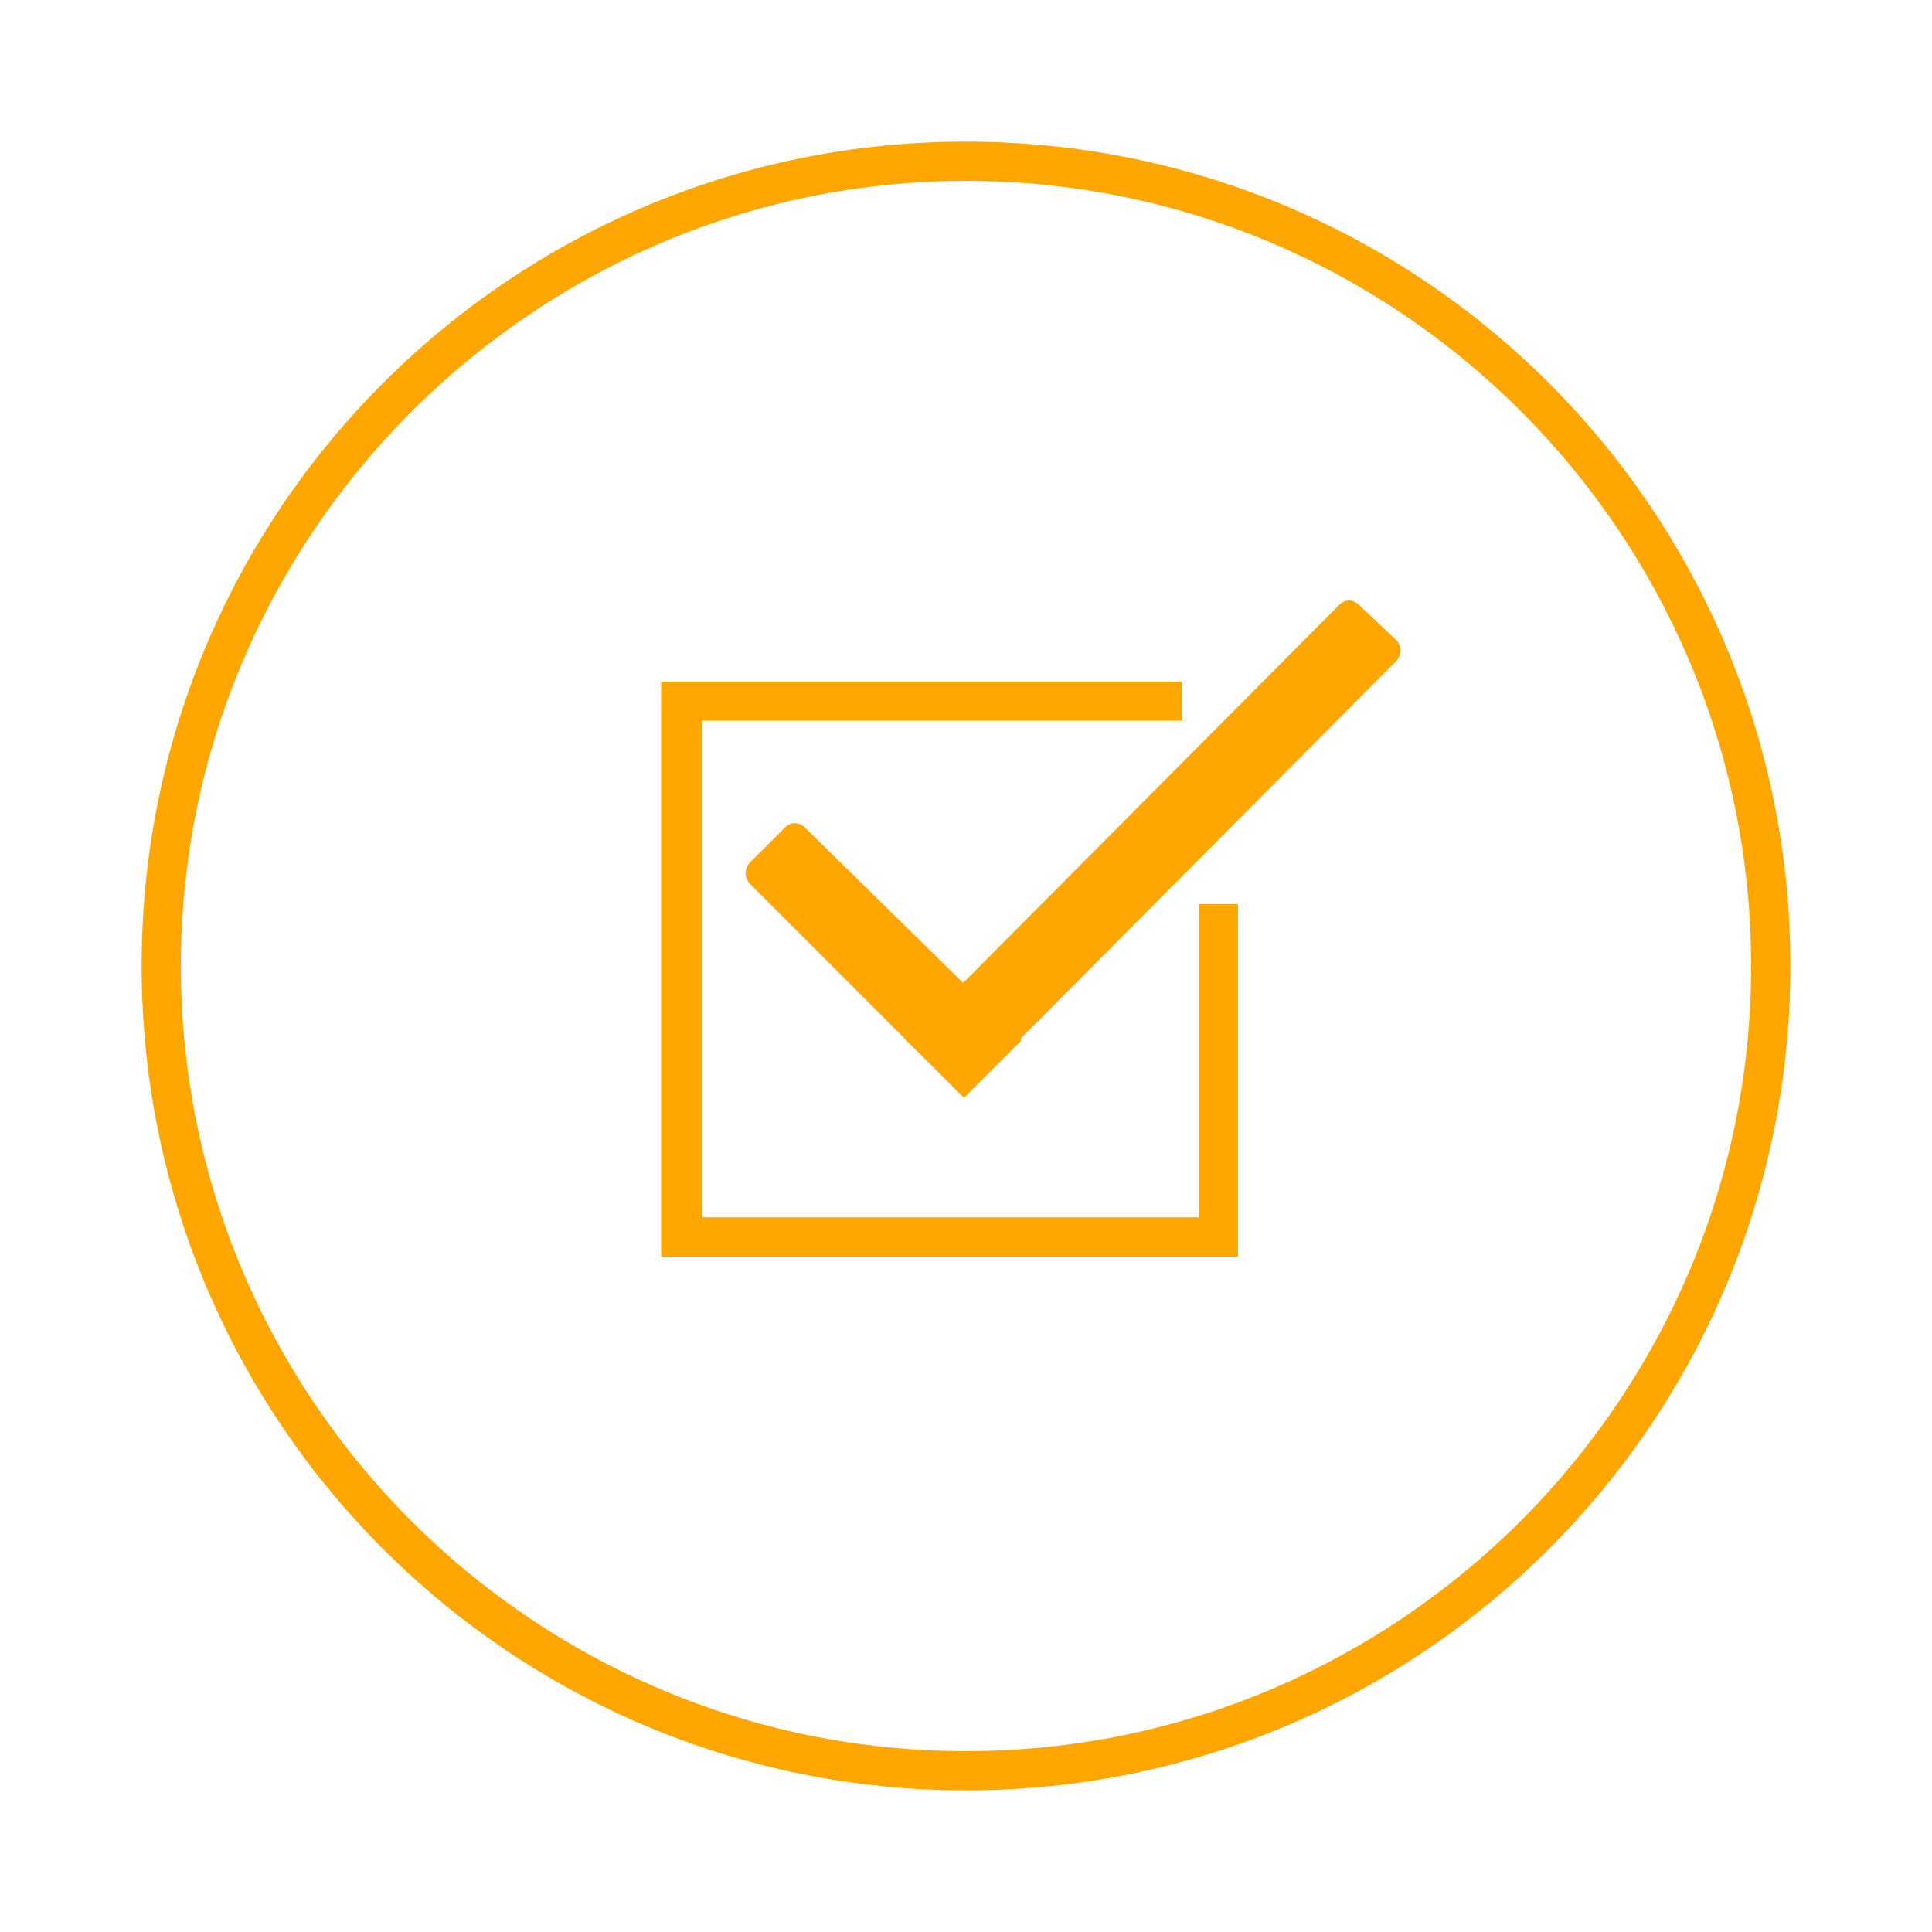 <?xml version="1.0" encoding="utf-8"?>
<!-- Generator: Adobe Illustrator 18.1.1, SVG Export Plug-In . SVG Version: 6.00 Build 0)  -->
<svg version="1.1" id="Capa_1" xmlns="http://www.w3.org/2000/svg" xmlns:xlink="http://www.w3.org/1999/xlink" x="0px" y="0px"
	 viewBox="64 0 768 768" enable-background="new 64 0 768 768" xml:space="preserve">
<g>
	<g>
		<path fill="#FFA700" d="M448,711.7C267,711.7,120.3,565,120.3,384S267,56.3,448,56.3S775.7,203,775.7,384S629,711.7,448,711.7z
			 M448,71.9C276.8,71.9,135.9,212,135.9,384S276,696.1,448,696.1S760.1,556,760.1,384S620,71.9,448,71.9z"/>
	</g>
	<g>
		<g>
			<g>
				<path fill="#FFA700" d="M447.2,436.4L362,351.2c-0.8-0.8-1.6-2.5-1.6-4.1c0-1.6,0.8-3.3,1.6-4.1l13.9-13.9
					c2.5-2.5,5.7-2.5,8.2,0l86,84.4L447.2,436.4z"/>
			</g>
		</g>
		<g>
			<g>
				<path fill="#FFA700" d="M424.2,413.5l172-172.9c2.5-2.5,5.7-2.5,8.2,0l14.7,13.9c0.8,0.8,1.6,2.5,1.6,4.1c0,1.6-0.8,3.3-1.6,4.1
					l-172,172.9L424.2,413.5z"/>
			</g>
		</g>
	</g>
	<g>
		<polygon fill="#FFA700" points="556.1,499.5 326.8,499.5 326.8,271 534,271 534,286.5 343.1,286.5 343.1,483.9 540.6,483.9 
			540.6,359.4 556.1,359.4 		"/>
	</g>
</g>
</svg>
